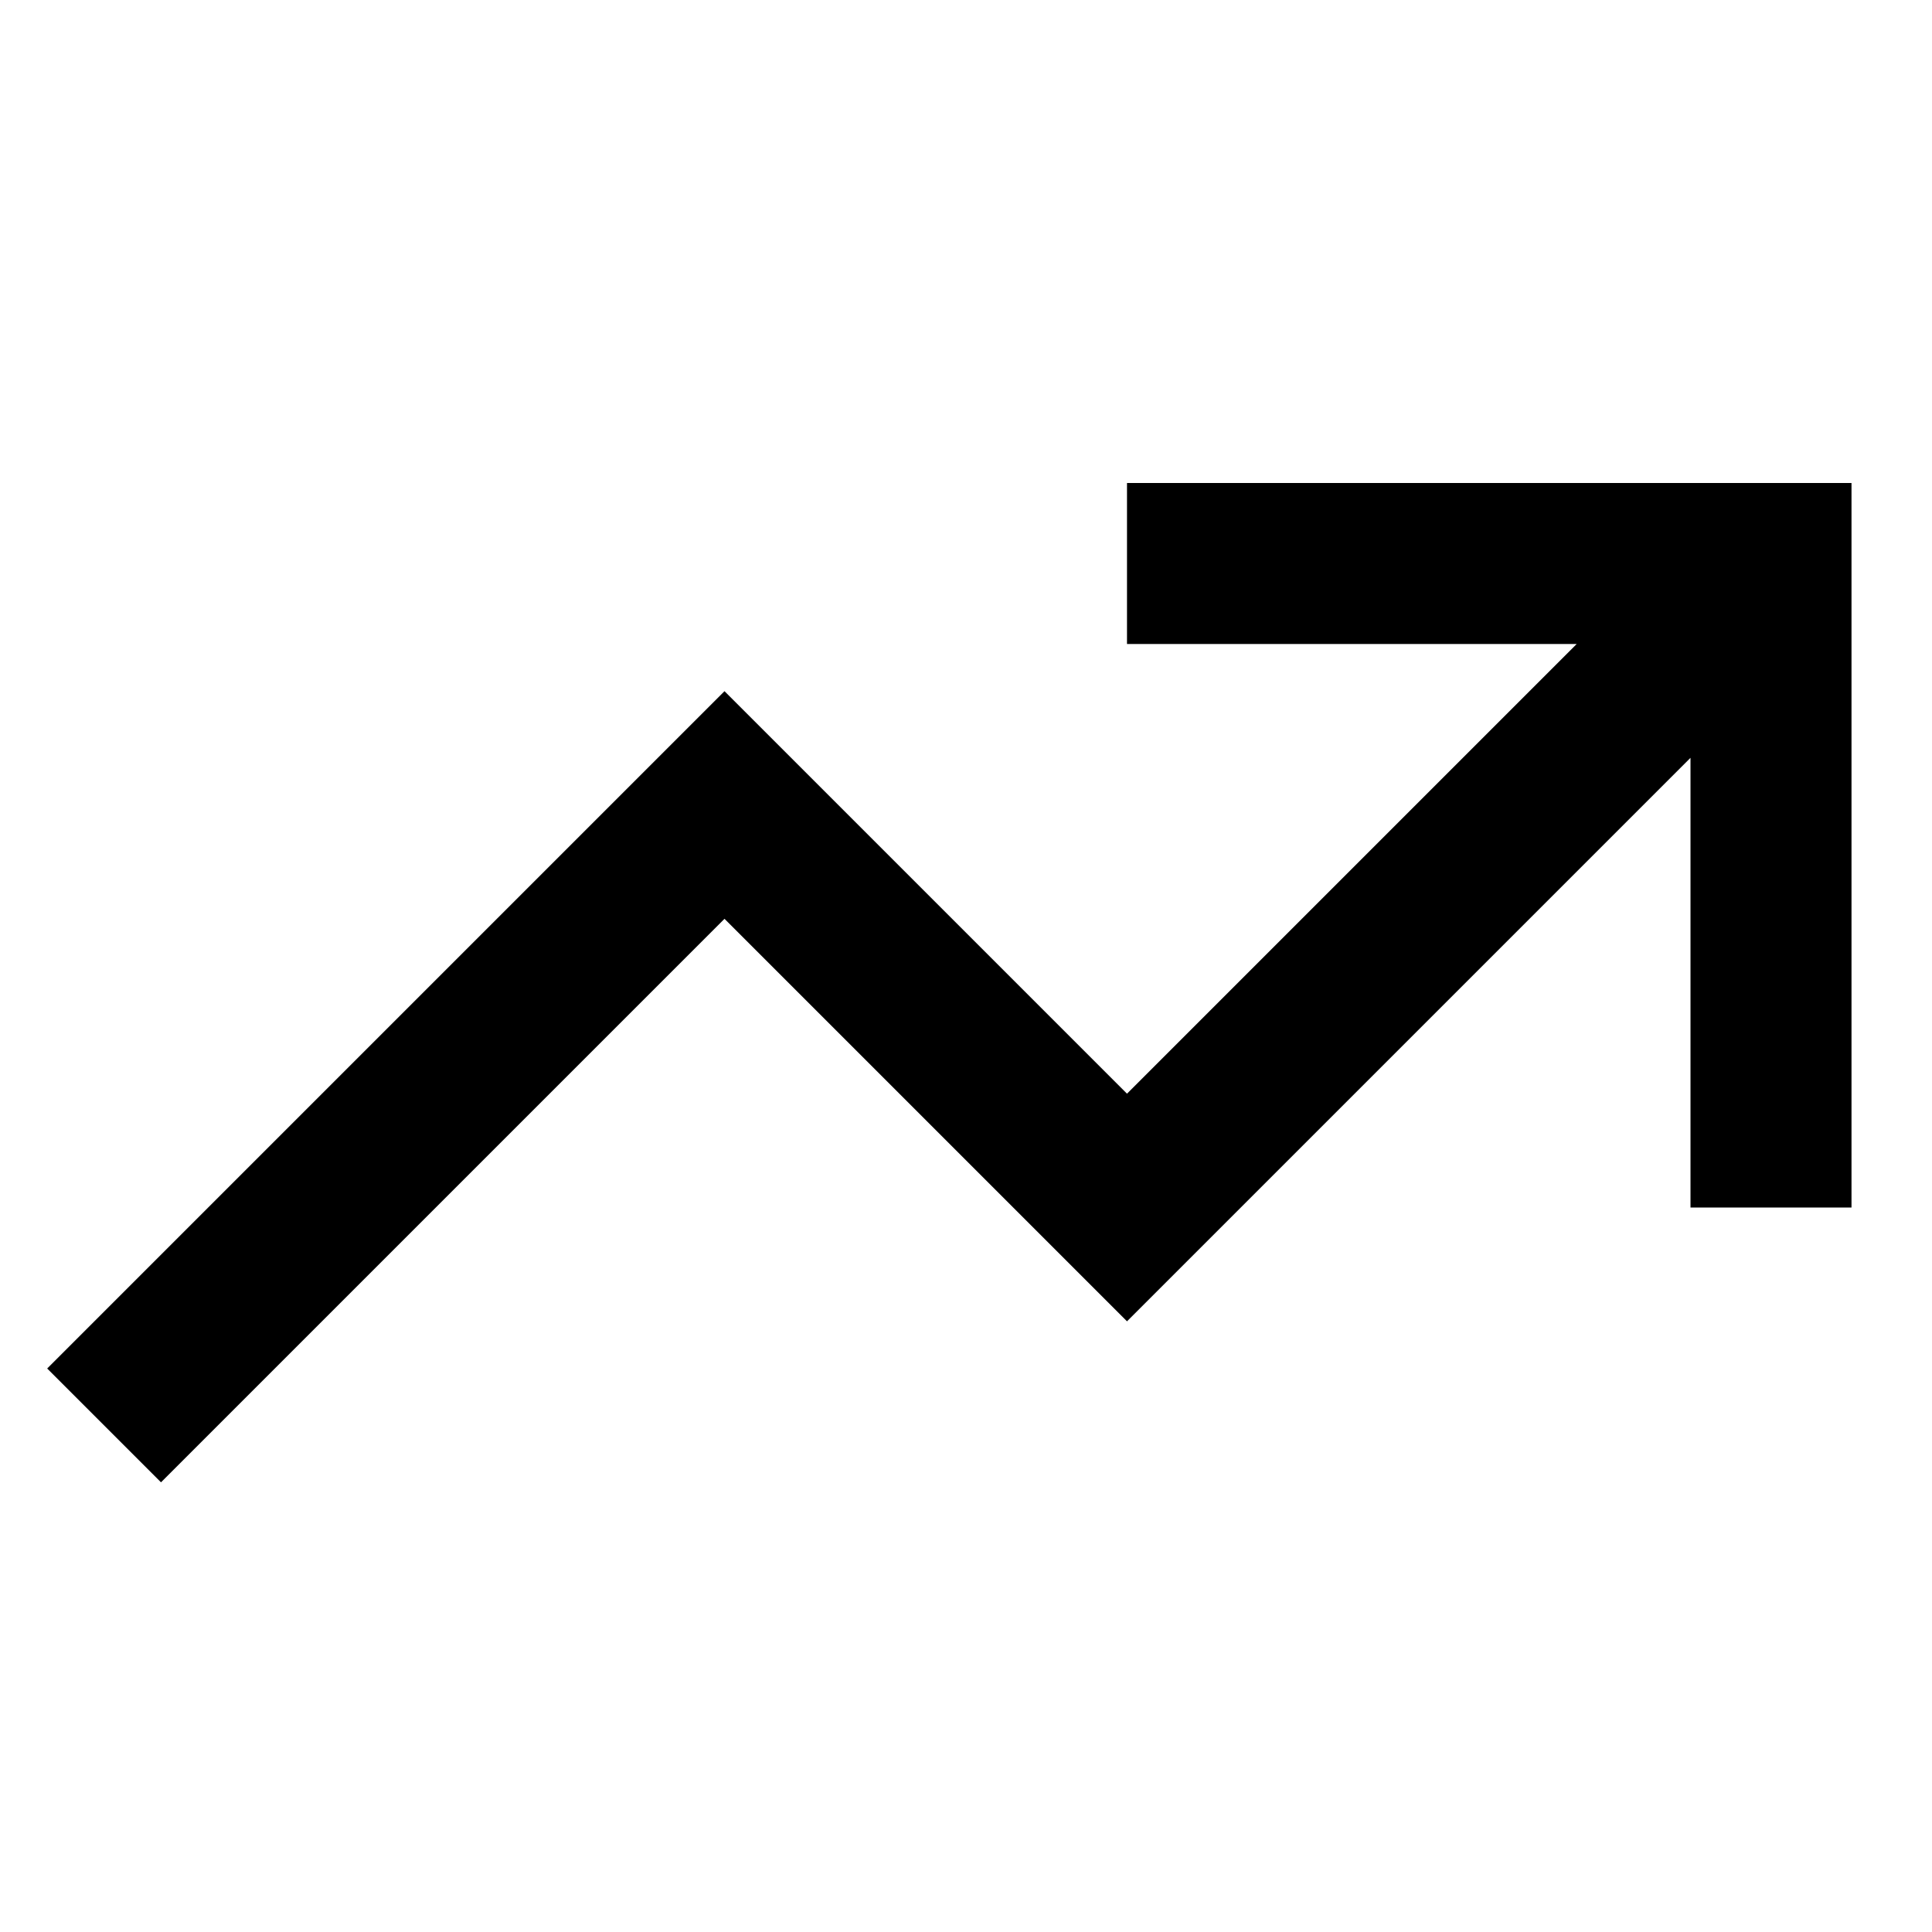 <svg xmlns="http://www.w3.org/2000/svg" width="24" height="24" viewBox="0 0 24 24" fill="none">
  <path d="M2 18.414L9 11.414L14 16.414L21 9.414V15H23V6H14V8H19.586L14 13.586L9 8.586L0.586 17L2 18.414Z" fill="black" />
</svg>